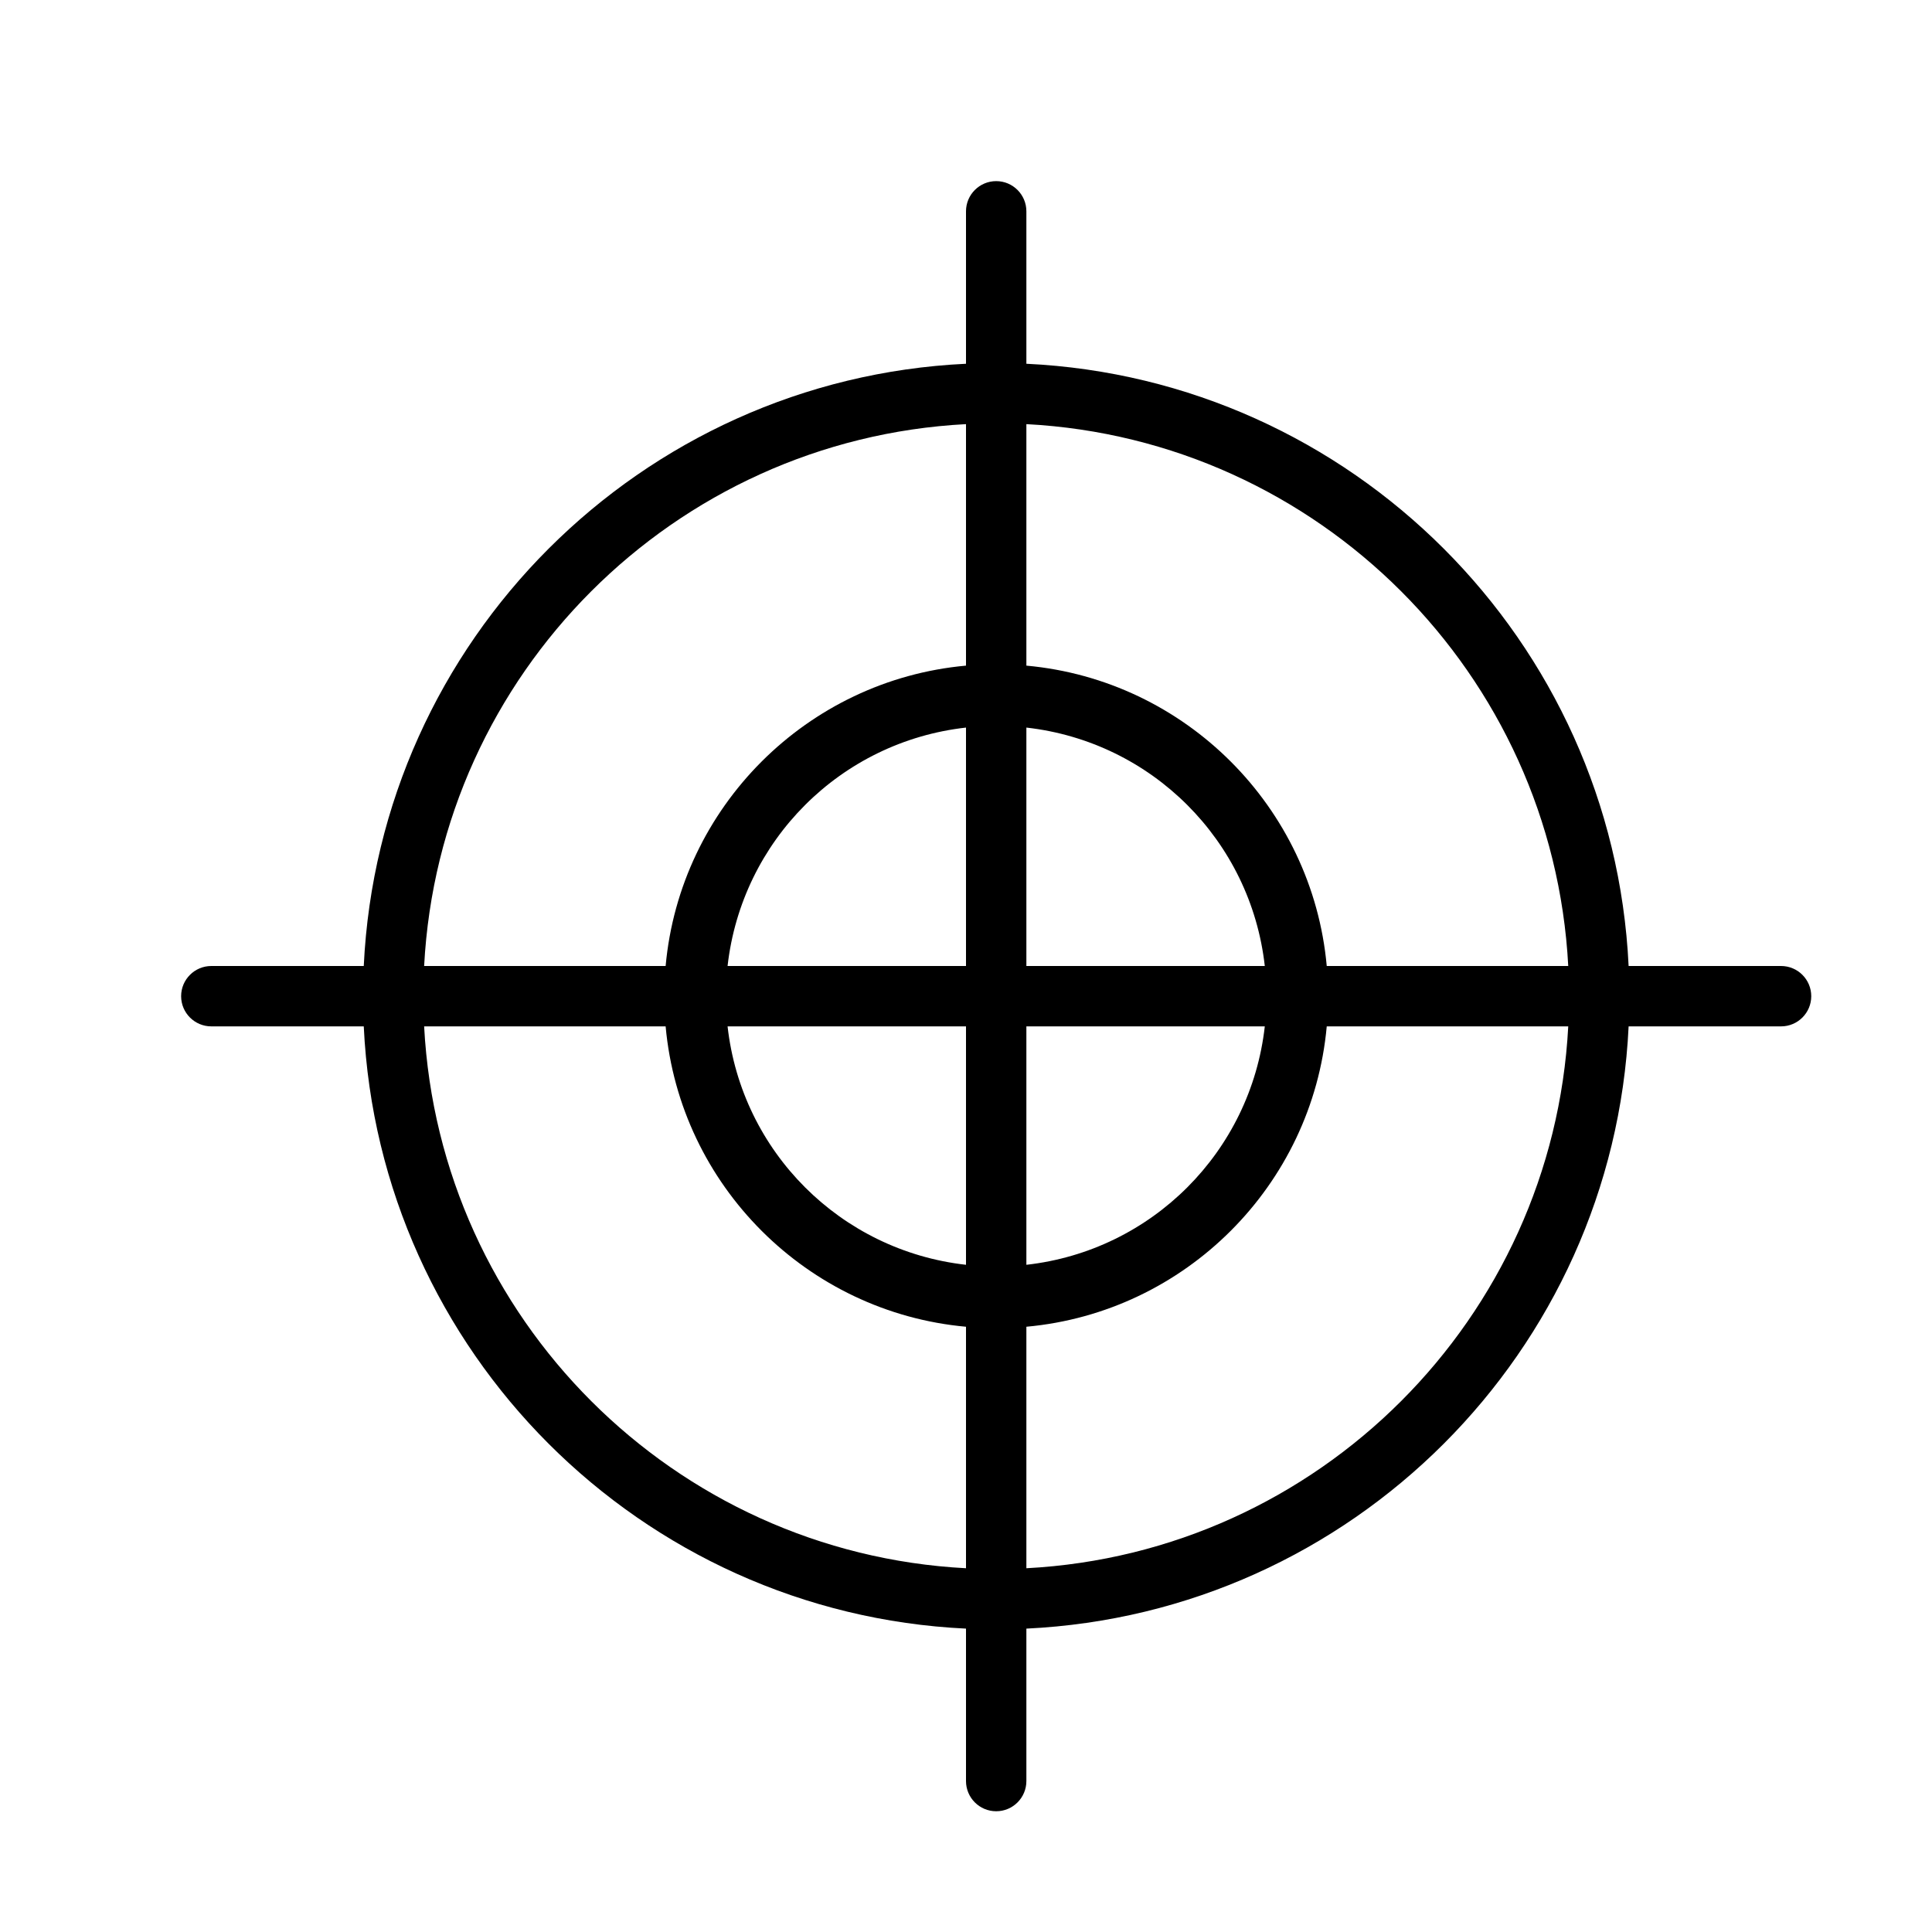 <svg version="1.1" xmlns="http://www.w3.org/2000/svg" width="32" height="32" viewBox="0 0 32 32">
<title>crosshairs</title>
<path d="M29.5 16h-2.525c-0.256-5.39-4.585-9.719-9.975-9.975v-2.525c0-0.276-0.224-0.5-0.5-0.5s-0.5 0.224-0.5 0.5v2.525c-5.39 0.256-9.719 4.585-9.975 9.975h-2.525c-0.276 0-0.5 0.224-0.5 0.5s0.224 0.5 0.5 0.5h2.525c0.256 5.39 4.584 9.719 9.975 9.975v2.525c0 0.276 0.224 0.5 0.5 0.5s0.5-0.224 0.5-0.5v-2.525c5.39-0.256 9.719-4.584 9.975-9.975h2.525c0.276 0 0.5-0.224 0.5-0.5s-0.224-0.5-0.5-0.5zM25.975 16h-4c-0.239-2.634-2.341-4.736-4.975-4.975v-4c4.839 0.254 8.721 4.136 8.975 8.975zM16 16h-3.949c0.234-2.077 1.872-3.716 3.949-3.949v3.949zM16 17v3.949c-2.078-0.234-3.716-1.872-3.949-3.949h3.949zM17 17h3.949c-0.234 2.077-1.872 3.716-3.949 3.949v-3.949zM17 16v-3.949c2.078 0.234 3.716 1.872 3.949 3.949h-3.949zM16 7.025v4c-2.634 0.239-4.736 2.341-4.975 4.975h-4c0.254-4.839 4.136-8.721 8.975-8.975zM7.025 17h4c0.239 2.634 2.341 4.736 4.975 4.975v4c-4.839-0.254-8.721-4.136-8.975-8.975zM17 25.975v-4c2.634-0.239 4.736-2.341 4.975-4.975h4c-0.254 4.839-4.136 8.721-8.975 8.975z"></path>
</svg>
